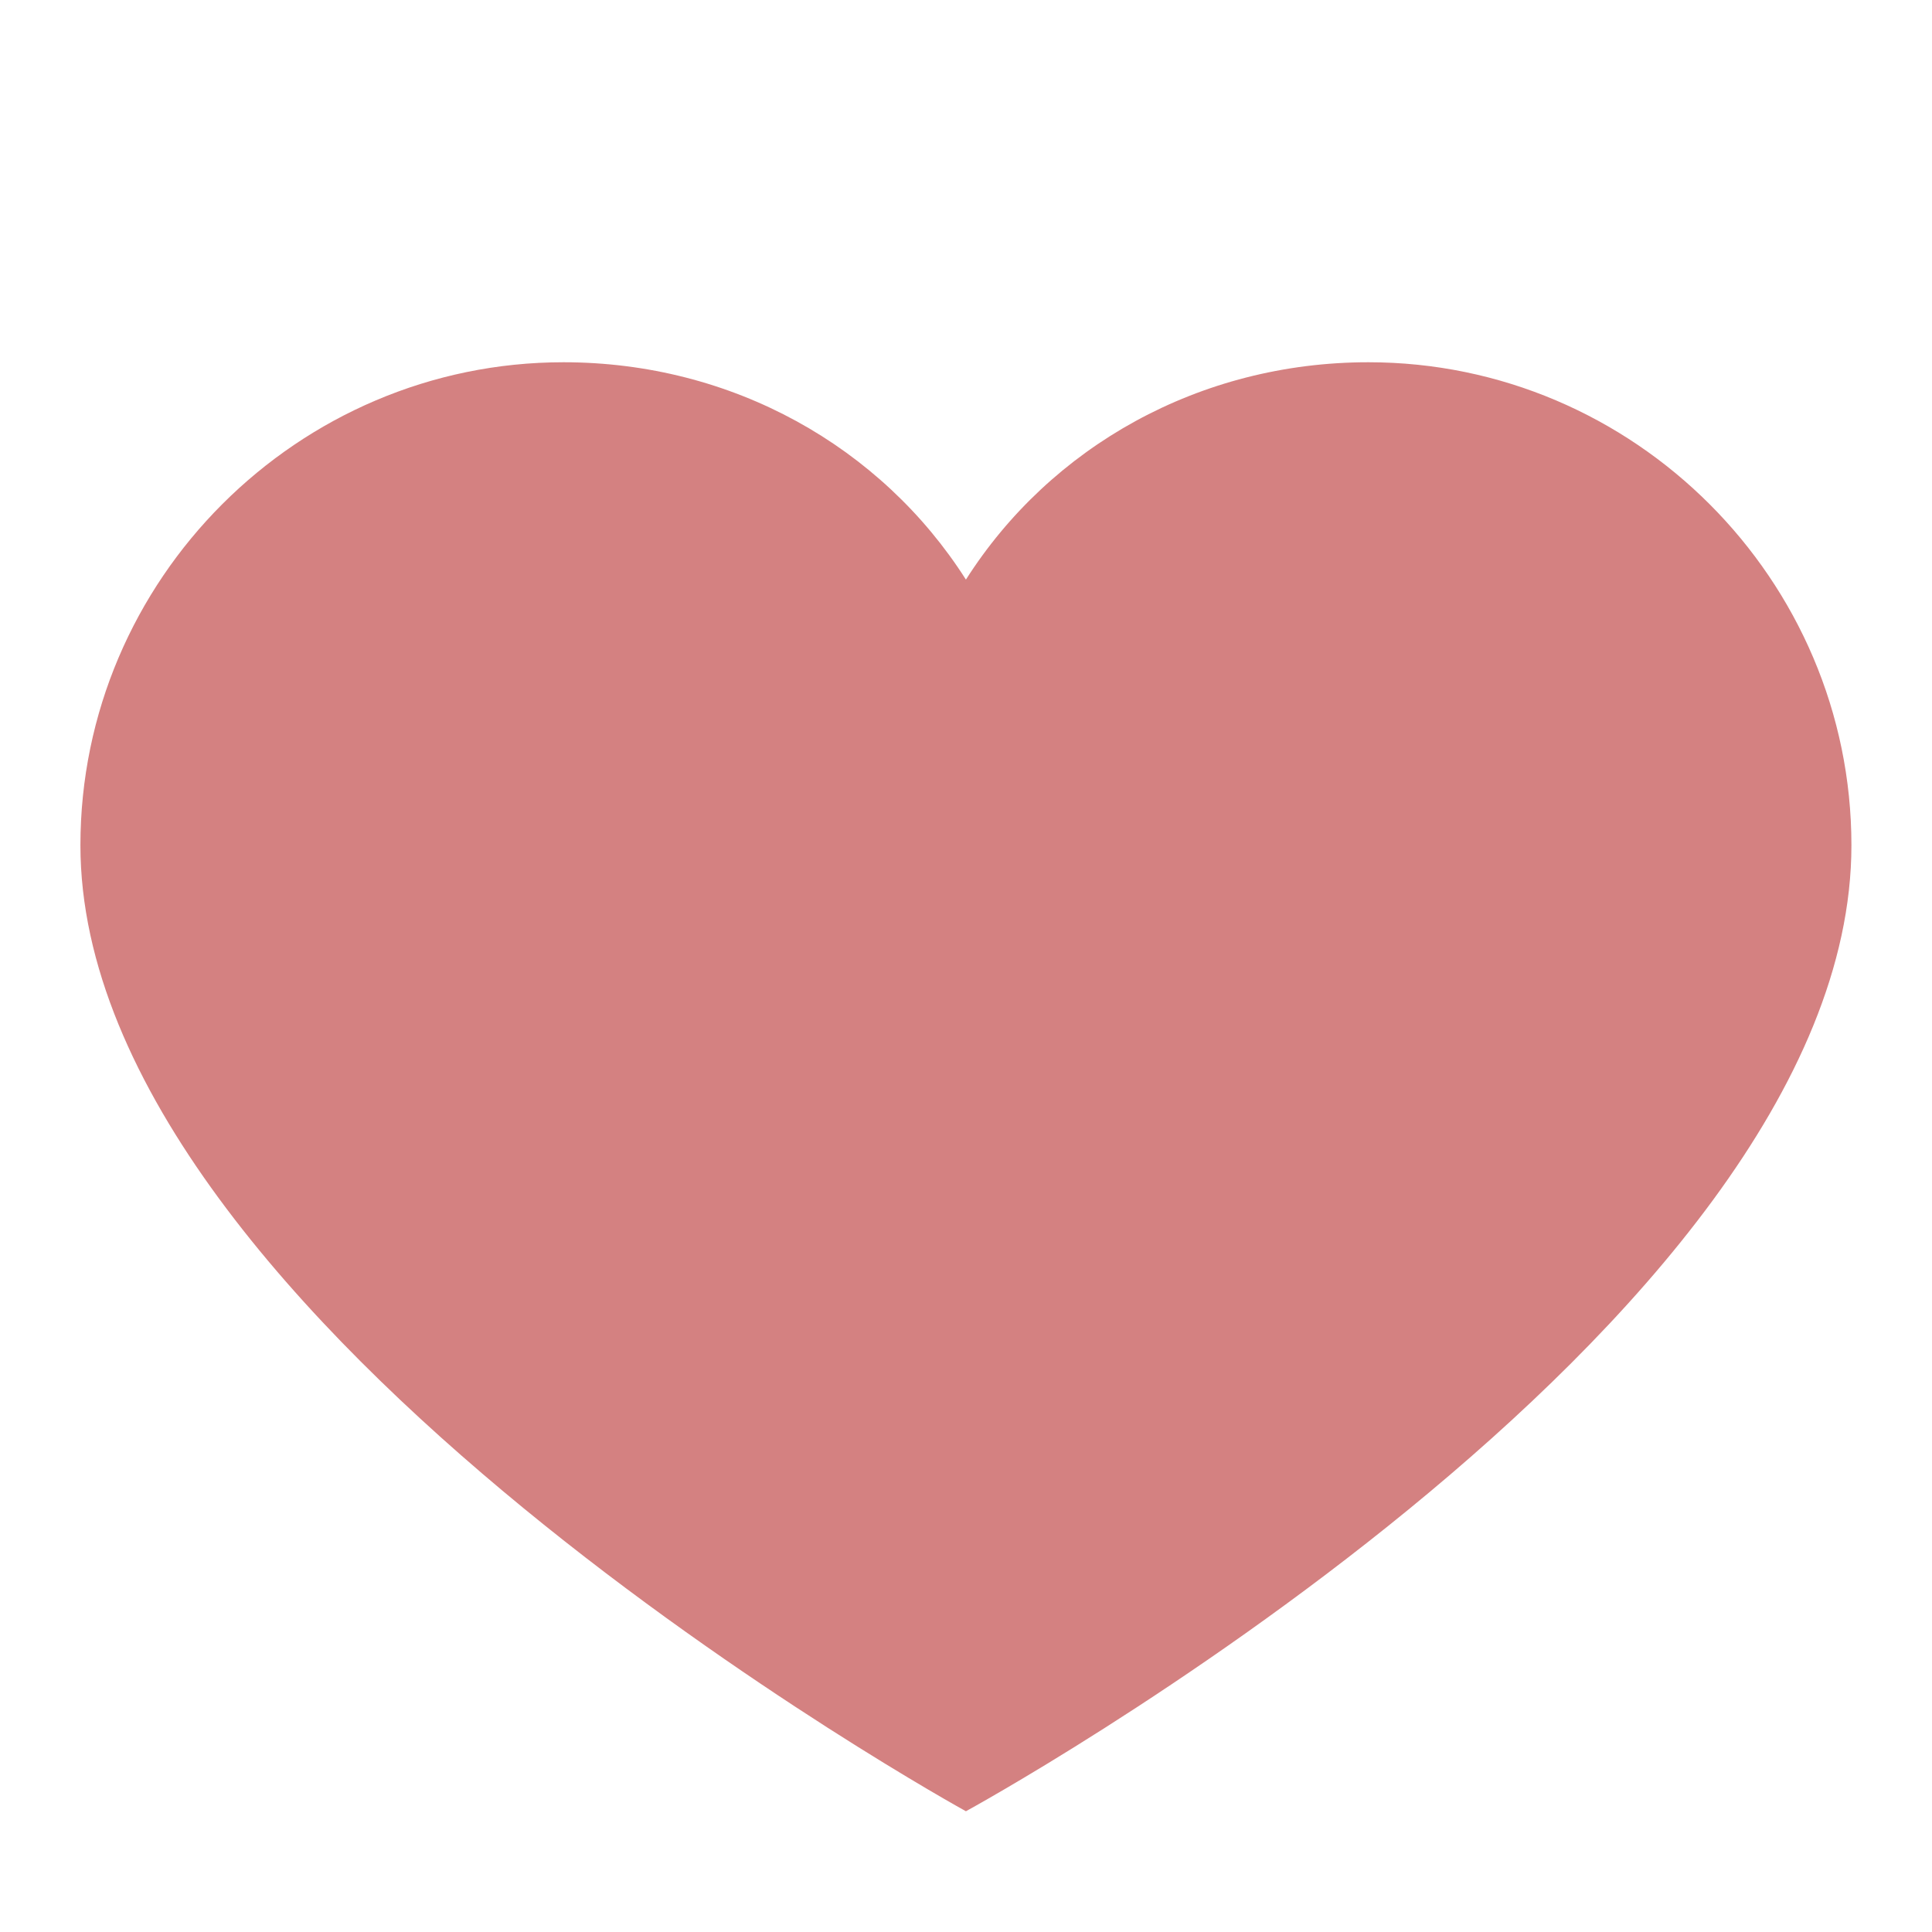 <svg xmlns="http://www.w3.org/2000/svg" width="24" height="24" viewBox="0 0 24 24" fill="none">
  <path d="M16.999 4.5C14.899 4.5 13.049 5.55 11.999 7.2C10.949 5.55 9.099 4.5 6.999 4.5C3.699 4.5 0.999 7.2 0.999 10.5C0.999 16.45 11.999 22.5 11.999 22.5C11.999 22.5 22.999 16.5 22.999 10.5C22.999 7.2 20.299 4.5 16.999 4.5Z" fill="#D48181"/>
</svg> 